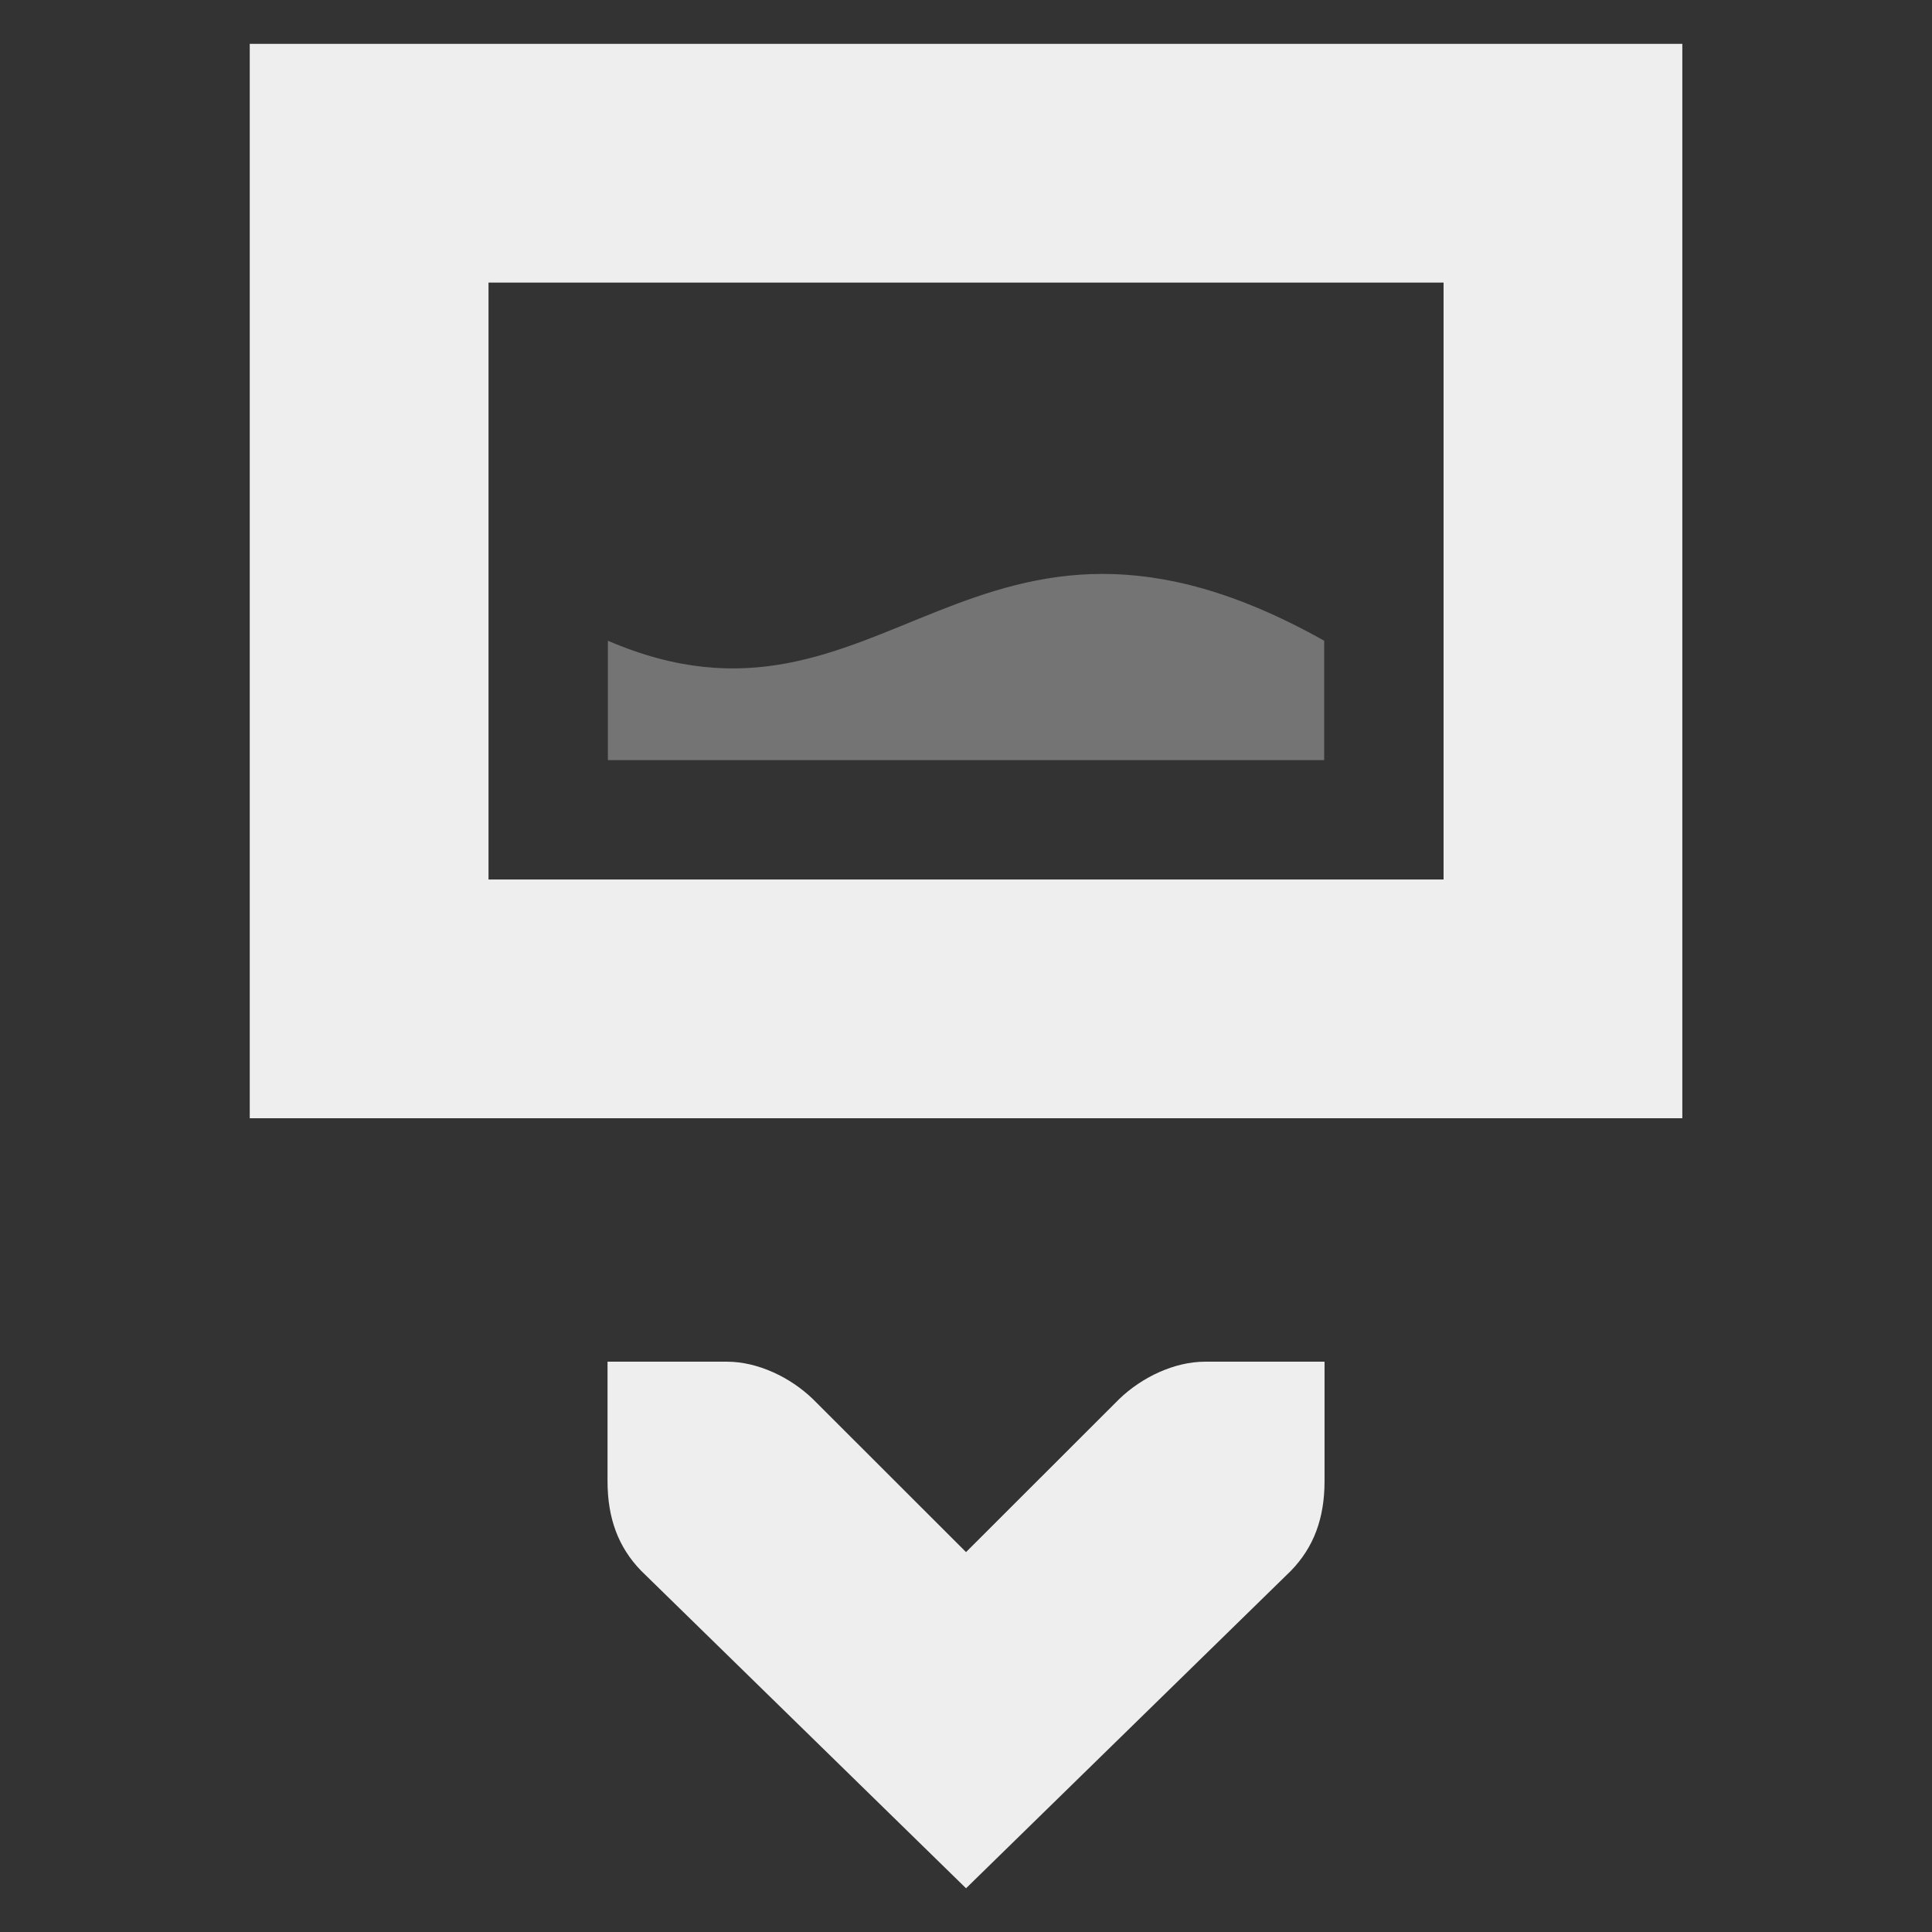 <?xml version="1.0" encoding="UTF-8" standalone="no"?>
<svg
   xmlns:dc="http://purl.org/dc/elements/1.1/"
   xmlns:cc="http://creativecommons.org/ns#"
   xmlns:rdf="http://www.w3.org/1999/02/22-rdf-syntax-ns#"
   xmlns:svg="http://www.w3.org/2000/svg"
   xmlns="http://www.w3.org/2000/svg"
   xmlns:sodipodi="http://sodipodi.sourceforge.net/DTD/sodipodi-0.dtd"
   xmlns:inkscape="http://www.inkscape.org/namespaces/inkscape"
   width="48"
   height="48"
   version="1.1"
   id="svg10"
   sodipodi:docname="insert-image-symbolic.svg"
   inkscape:version="0.92.4 (5da689c313, 2019-01-14)">
  <rect width="100%" height="100%" fill="#333333" stroke="none"/>
  <defs
     id="defs14" />
  <sodipodi:namedview
     pagecolor="#ffffff"
     bordercolor="#666666"
     borderopacity="1"
     objecttolerance="10"
     gridtolerance="10"
     guidetolerance="10"
     inkscape:pageopacity="0"
     inkscape:pageshadow="2"
     inkscape:window-width="1280"
     inkscape:window-height="954"
     id="namedview12"
     showgrid="false"
     inkscape:zoom="7.375"
     inkscape:cx="-1.3071833"
     inkscape:cy="12.483127"
     inkscape:window-x="0"
     inkscape:window-y="0"
     inkscape:window-maximized="1"
     inkscape:current-layer="svg10" />
  <g
     id="g8"
     style="fill:#eeeeee;fill-opacity:1"
     transform="matrix(2.966,0,0,2.966,0.273,1.089)">
    <path
       d="M 2,0 V 9 H 14 V 0 Z m 2,2 h 8 V 7 H 4 Z"
       style="color:#000000;font-weight:400;line-height:normal;font-family:Sans;-inkscape-font-specification:Sans;text-indent:0;text-align:start;text-decoration:none;text-decoration-line:none;text-transform:none;overflow:visible;marker:none;fill:#eeeeee;fill-opacity:1"
       font-weight="400"
       overflow="visible"
       id="path2"
       inkscape:connector-curvature="0" />
    <path
       d="M 5,5 C 7.32,6 8.045,3.34 11,5 V 6 H 5 Z"
       style="color:#000000;overflow:visible;opacity:0.35;marker:none;fill:#eeeeee;fill-opacity:1"
       overflow="visible"
       id="path4"
       inkscape:connector-curvature="0" />
    <path
       d="m 11.003,11.039 h -1 c -0.258,0 -0.53,0.13 -0.72,0.313 L 8,12.634 6.717,11.352 C 6.527,11.169 6.255,11.039 5.997,11.039 h -1 v 1.001 c 0,0.31 0.09,0.553 0.281,0.75 L 8,15.45 10.722,12.79 c 0.191,-0.197 0.281,-0.44 0.281,-0.75 z"
       style="color:#bebebe;font-weight:400;line-height:normal;font-family:'Bitstream Vera Sans';-inkscape-font-specification:'Bitstream Vera Sans';text-indent:0;text-align:start;text-decoration:none;text-decoration-line:none;text-transform:none;overflow:visible;marker:none;fill:#eeeeee;fill-opacity:1"
       font-weight="400"
       overflow="visible"
       id="path6"
       inkscape:connector-curvature="0" />
  </g>
</svg>
